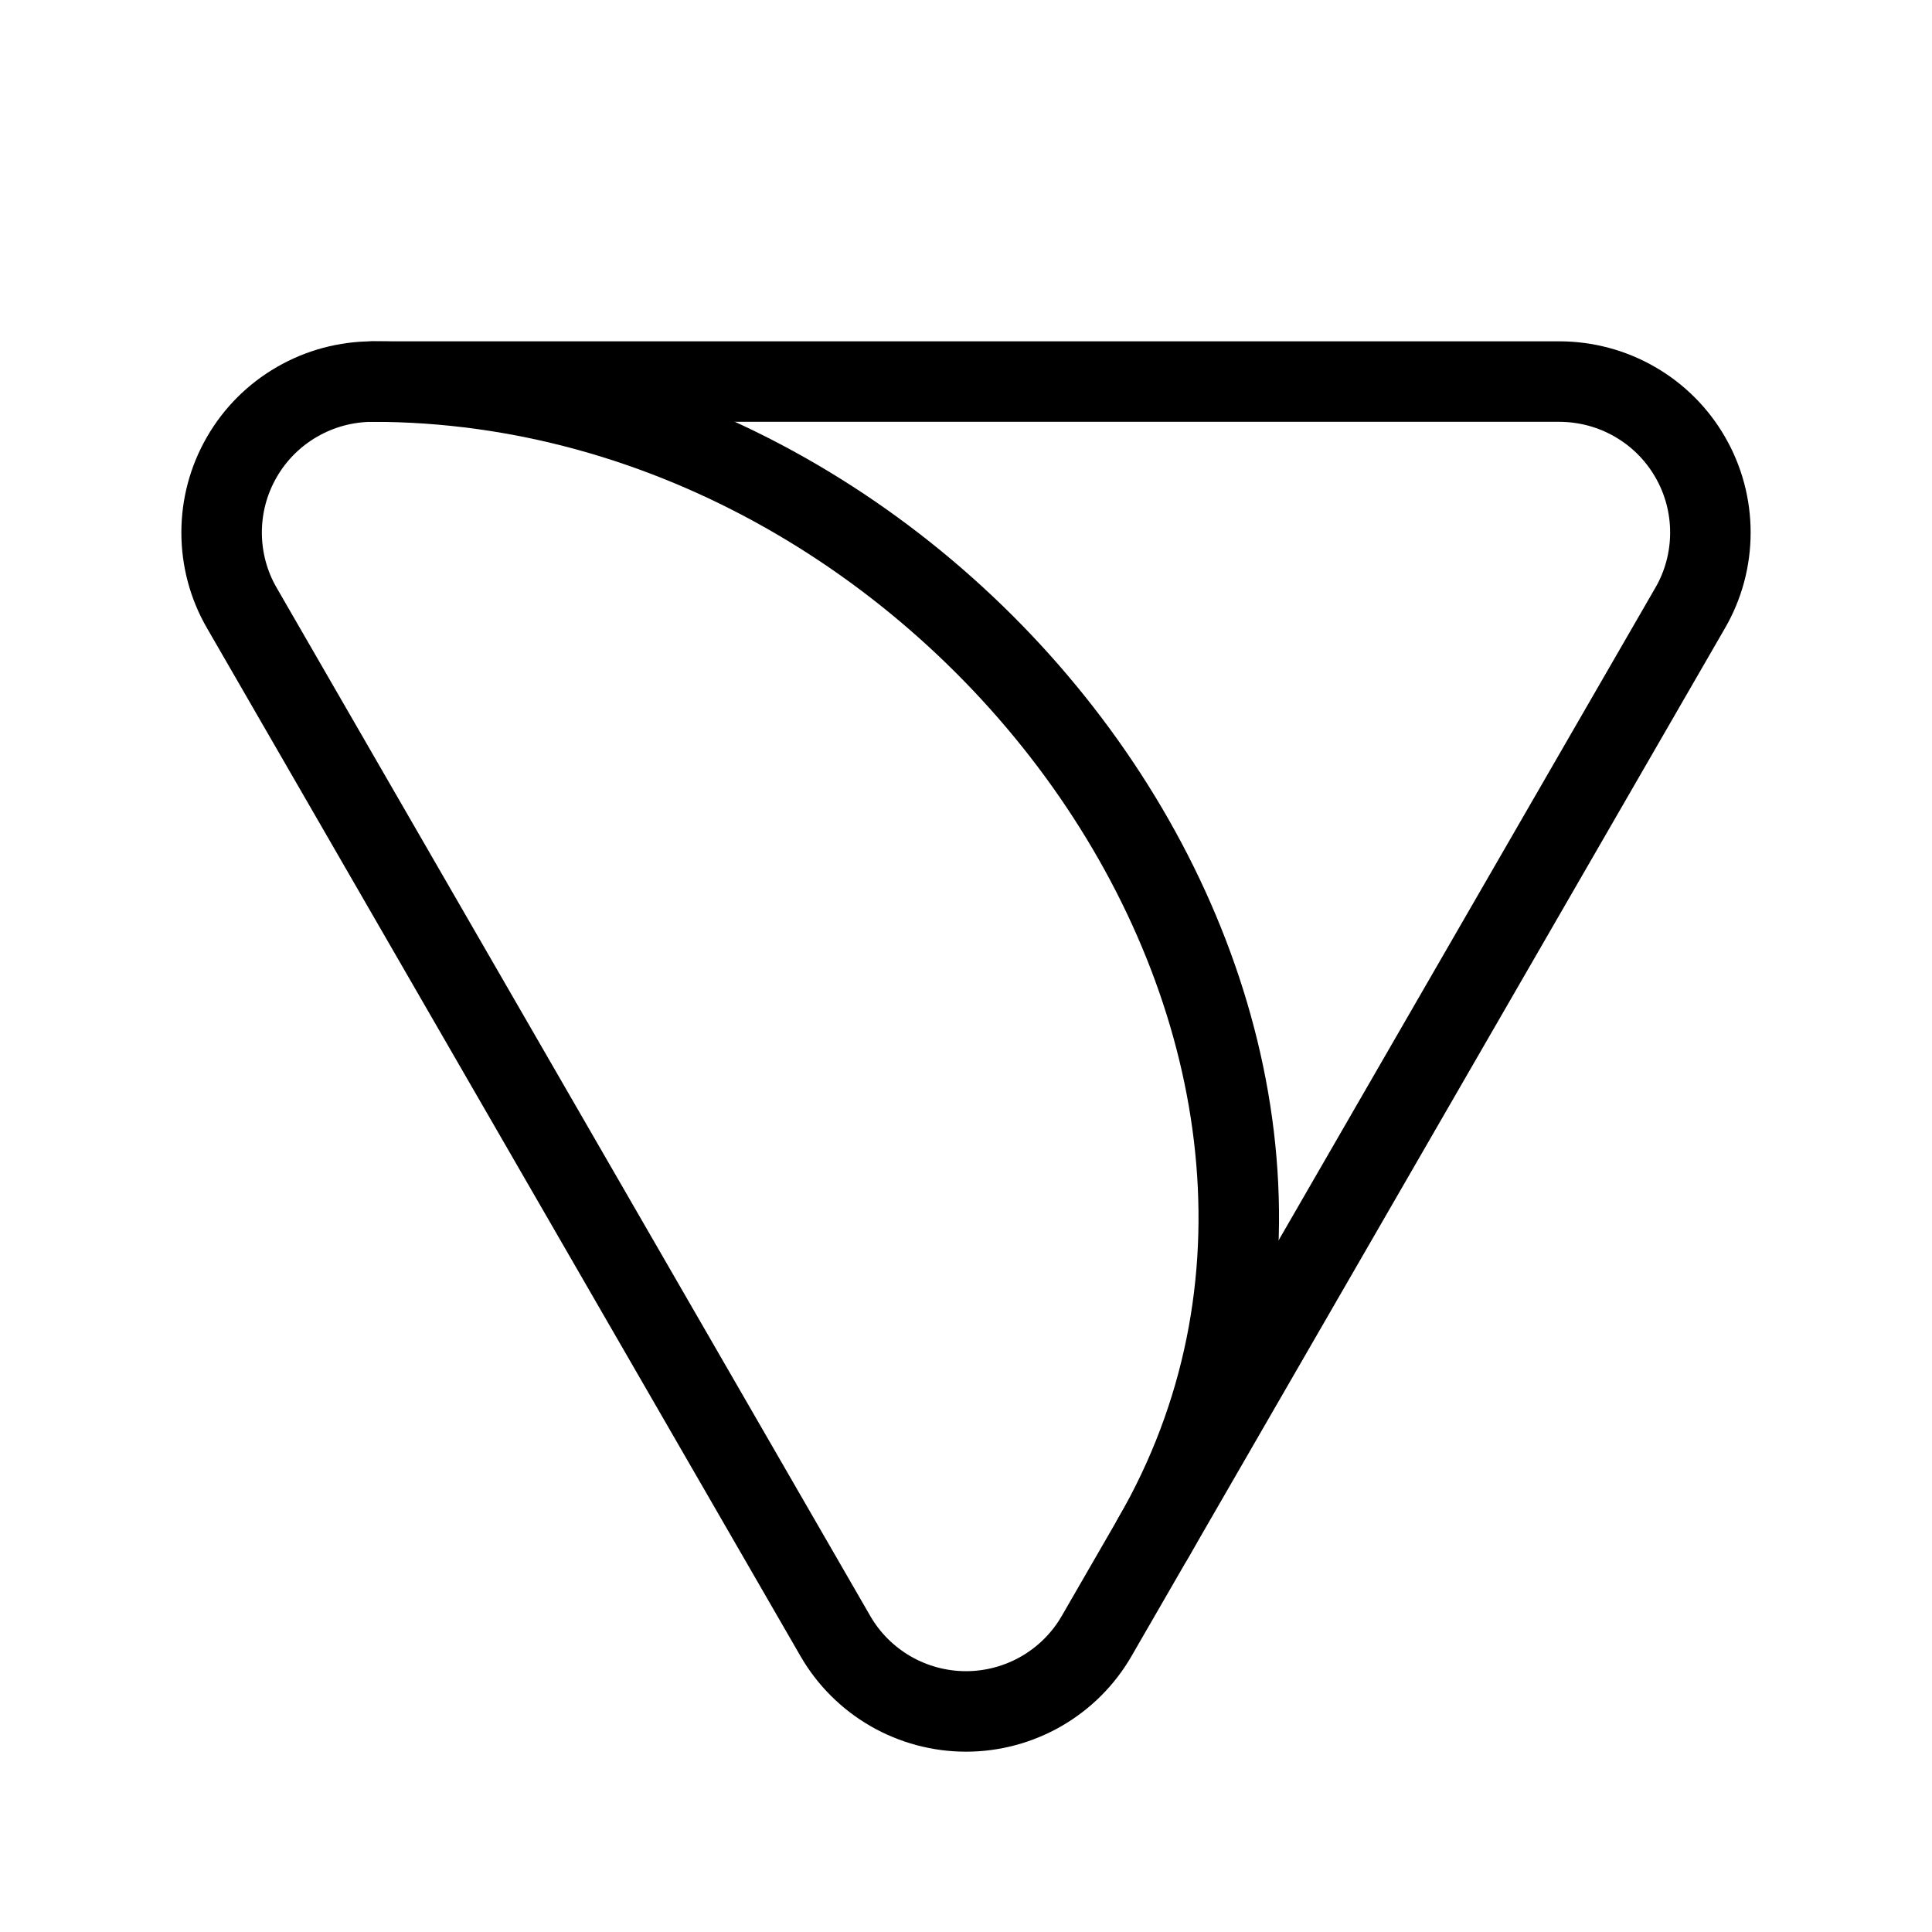 <svg width="24" height="24" viewBox="0 0 24 24" fill="none" xmlns="http://www.w3.org/2000/svg">
<path d="M13.623 20.323L20.996 7.552C21.161 7.268 21.247 6.944 21.247 6.615C21.247 6.286 21.161 5.963 20.996 5.678C20.832 5.393 20.595 5.156 20.31 4.992C20.025 4.827 19.702 4.741 19.373 4.74H4.627C4.298 4.741 3.975 4.827 3.69 4.992C3.405 5.156 3.168 5.393 3.004 5.678C2.839 5.963 2.753 6.286 2.753 6.615C2.753 6.944 2.839 7.268 3.004 7.552L10.377 20.323C10.541 20.608 10.778 20.844 11.063 21.009C11.348 21.173 11.671 21.26 12 21.26C12.329 21.26 12.652 21.173 12.937 21.009C13.222 20.844 13.459 20.608 13.623 20.323Z" stroke="currentColor" stroke-linecap="round" stroke-linejoin="round"/>
<path d="M4.627 4.74C12 4.74 17.878 12.953 14.323 19.11" stroke="currentColor" stroke-linecap="round" stroke-linejoin="round"/>
</svg>
